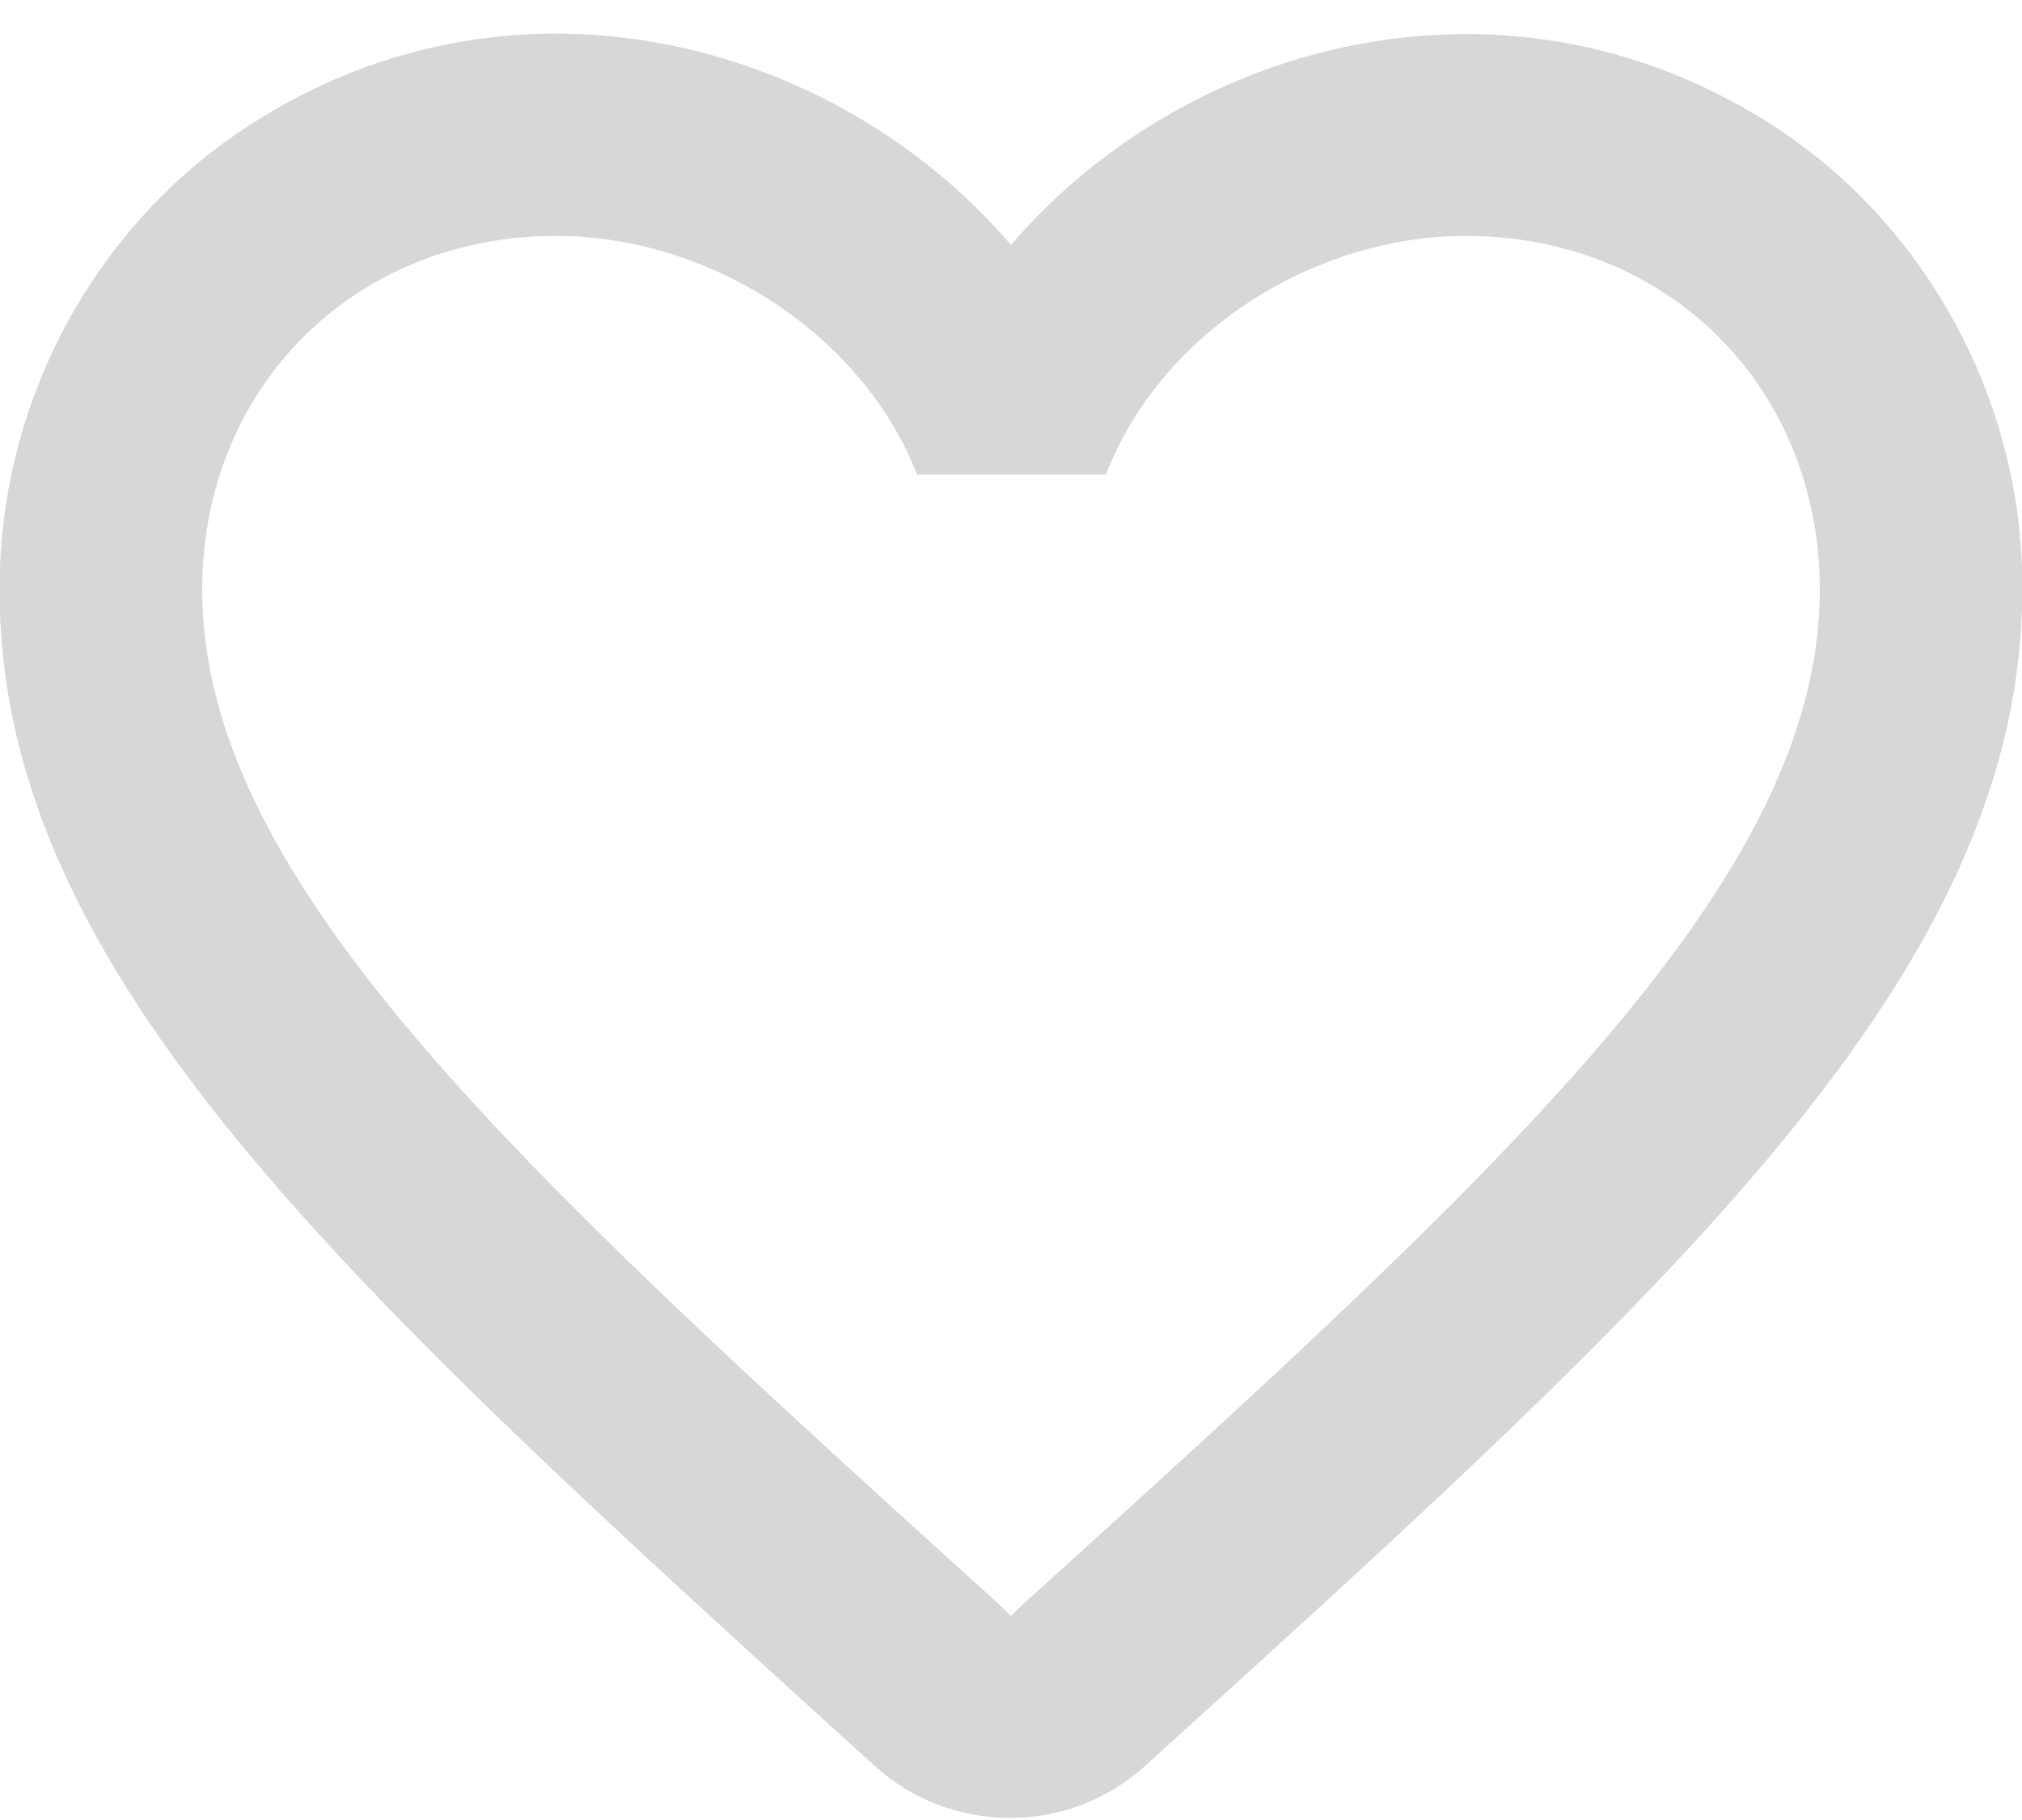 <svg width="30" height="27" viewBox="0 0 30 27" fill="none" xmlns="http://www.w3.org/2000/svg">
<path d="M26.49 1.985C22.53 -0.715 17.64 0.545 15 3.635C12.36 0.545 7.47 -0.73 3.51 1.985C1.41 3.425 0.09 5.855 1.46595e-05 8.42C-0.21 14.24 4.95 18.905 12.825 26.06L12.975 26.195C14.115 27.23 15.87 27.23 17.01 26.18L17.175 26.03C25.05 18.89 30.195 14.225 30 8.405C29.91 5.855 28.59 3.425 26.49 1.985ZM15.15 23.825L15 23.975L14.85 23.825C7.71 17.36 3 13.085 3 8.75C3 5.75 5.25 3.5 8.25 3.5C10.56 3.5 12.81 4.985 13.605 7.04H16.41C17.19 4.985 19.44 3.5 21.75 3.5C24.75 3.5 27 5.75 27 8.75C27 13.085 22.29 17.36 15.15 23.825Z" fill="#d7d7d7" />
</svg>
